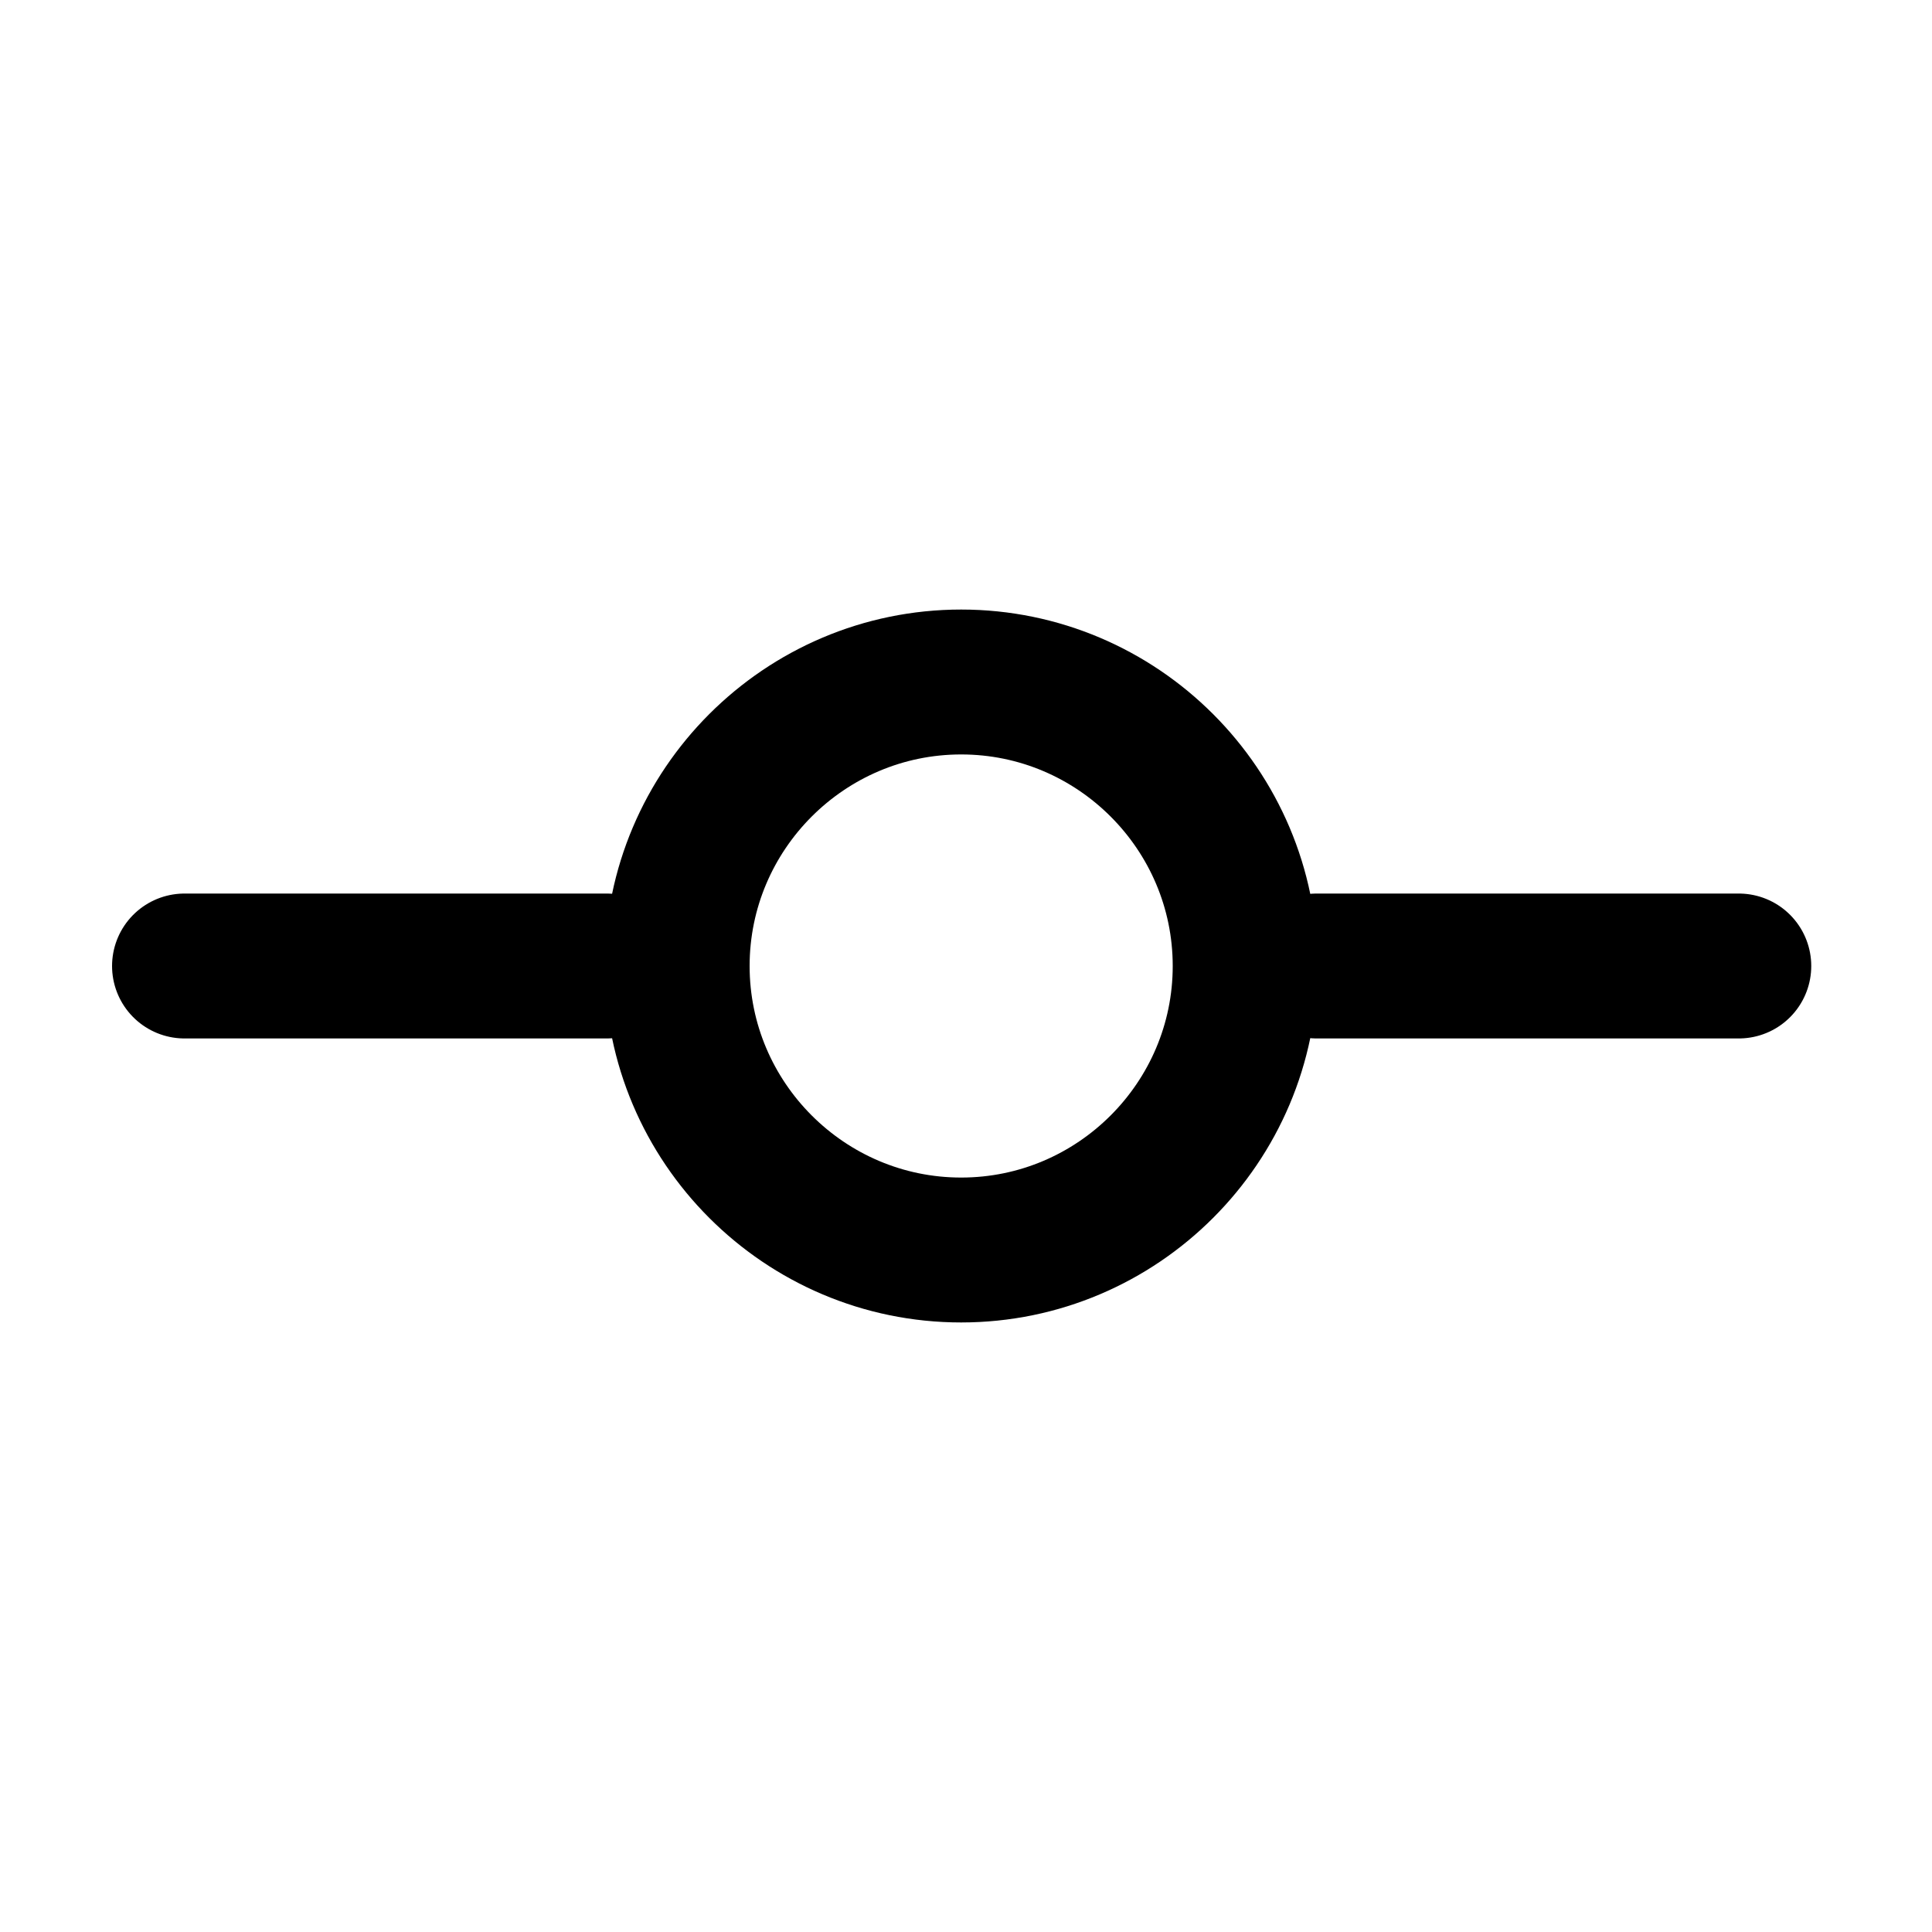 <?xml version="1.0" encoding="UTF-8"?>
<svg id="a" data-name="Layer 1" xmlns="http://www.w3.org/2000/svg" width="20" height="20" viewBox="0 0 20 20">
  <path d="m9.95,7.06c1.62,0,2.94,1.32,2.94,2.94s-1.32,2.94-2.94,2.94-2.94-1.32-2.94-2.94,1.32-2.94,2.94-2.94ZM1.91,10h4.37m7.35,0h4.37" fill="none" stroke="#000" stroke-linecap="round" stroke-linejoin="round" stroke-width="1.5"/>
</svg>
